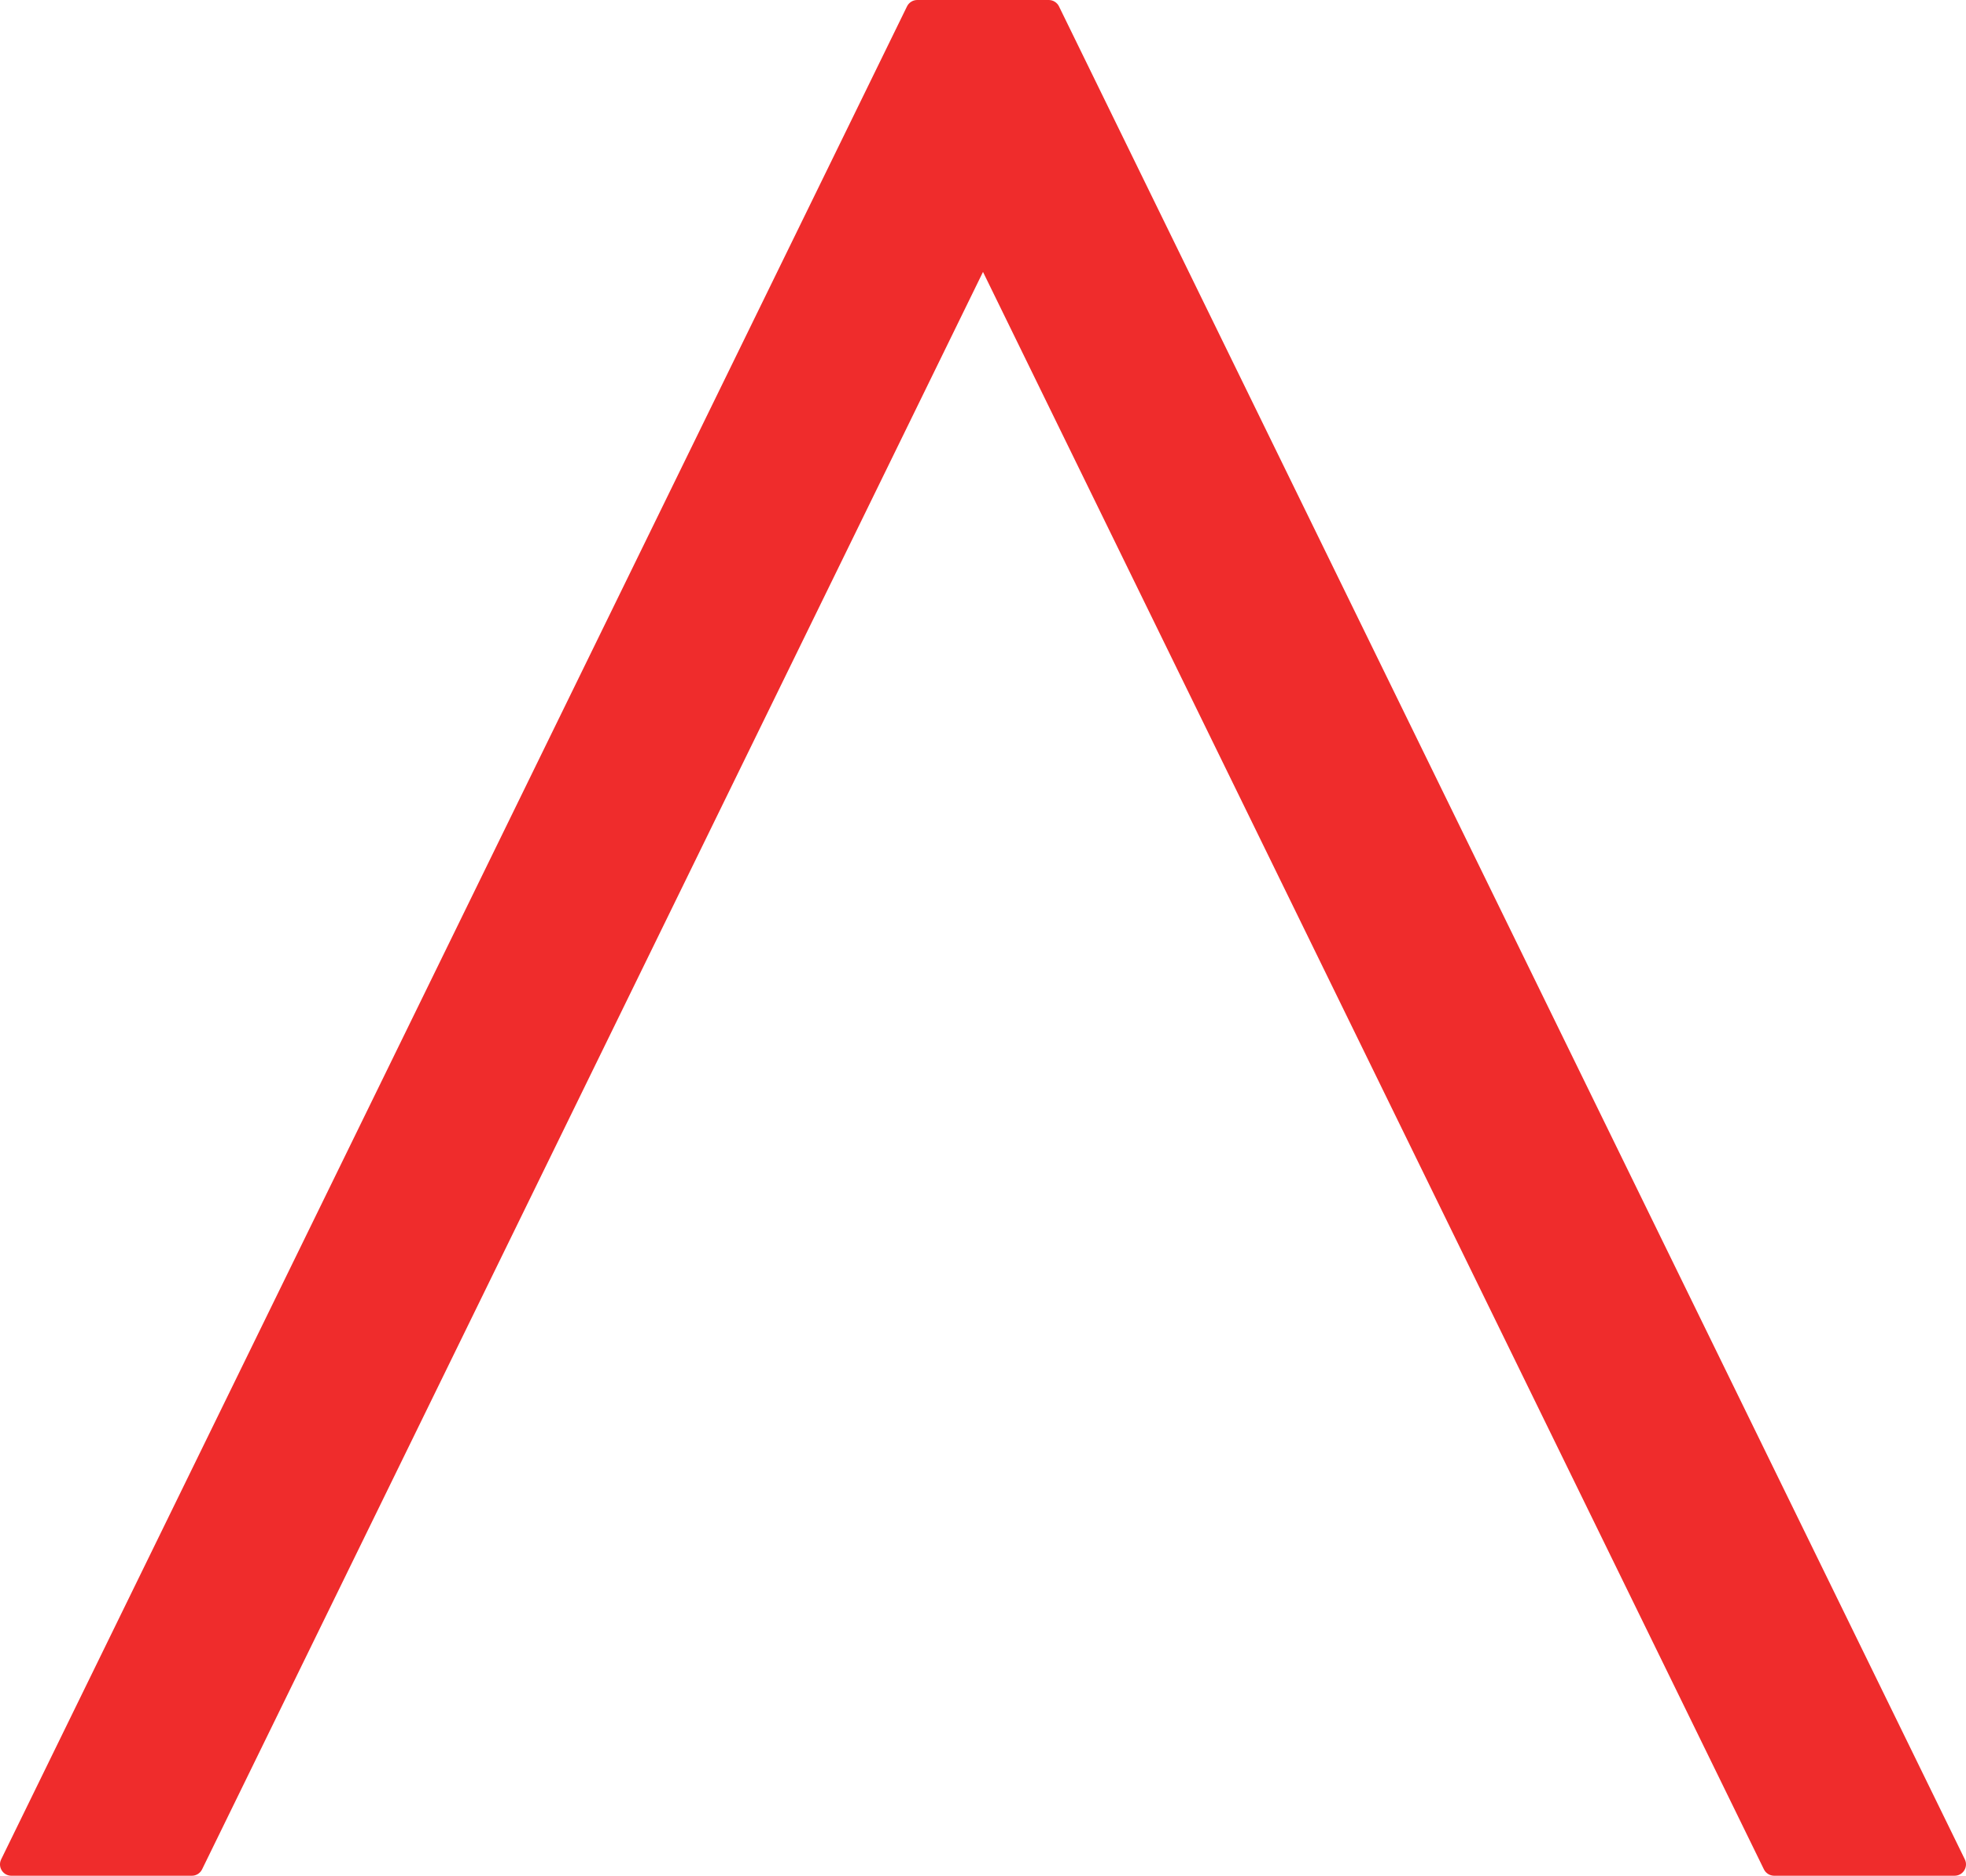 <svg version="1.1" id="图层_1" x="0px" y="0px" width="180px" height="171.768px" viewBox="0 0 180 171.768" enable-background="new 0 0 180 171.768" xml:space="preserve" xmlns="http://www.w3.org/2000/svg" xmlns:xlink="http://www.w3.org/1999/xlink" xmlns:xml="http://www.w3.org/XML/1998/namespace">
  <path fill="#EF2C2C" d="M161.498,171.184c0.172,0.354,0.54,0.583,0.935,0.583h16.525c0.362,0,0.691-0.183,0.883-0.489
	c0.191-0.307,0.211-0.684,0.053-1.008L96.956,0.583C96.784,0.229,96.416,0,96.021,0H83.978c-0.394,0-0.762,0.229-0.935,0.584
	L0.106,170.27c-0.159,0.325-0.14,0.702,0.053,1.009c0.19,0.306,0.521,0.489,0.882,0.489h16.526c0.394,0,0.762-0.229,0.935-0.584
	L90,24.901L161.498,171.184z" class="color c1"/>
</svg>